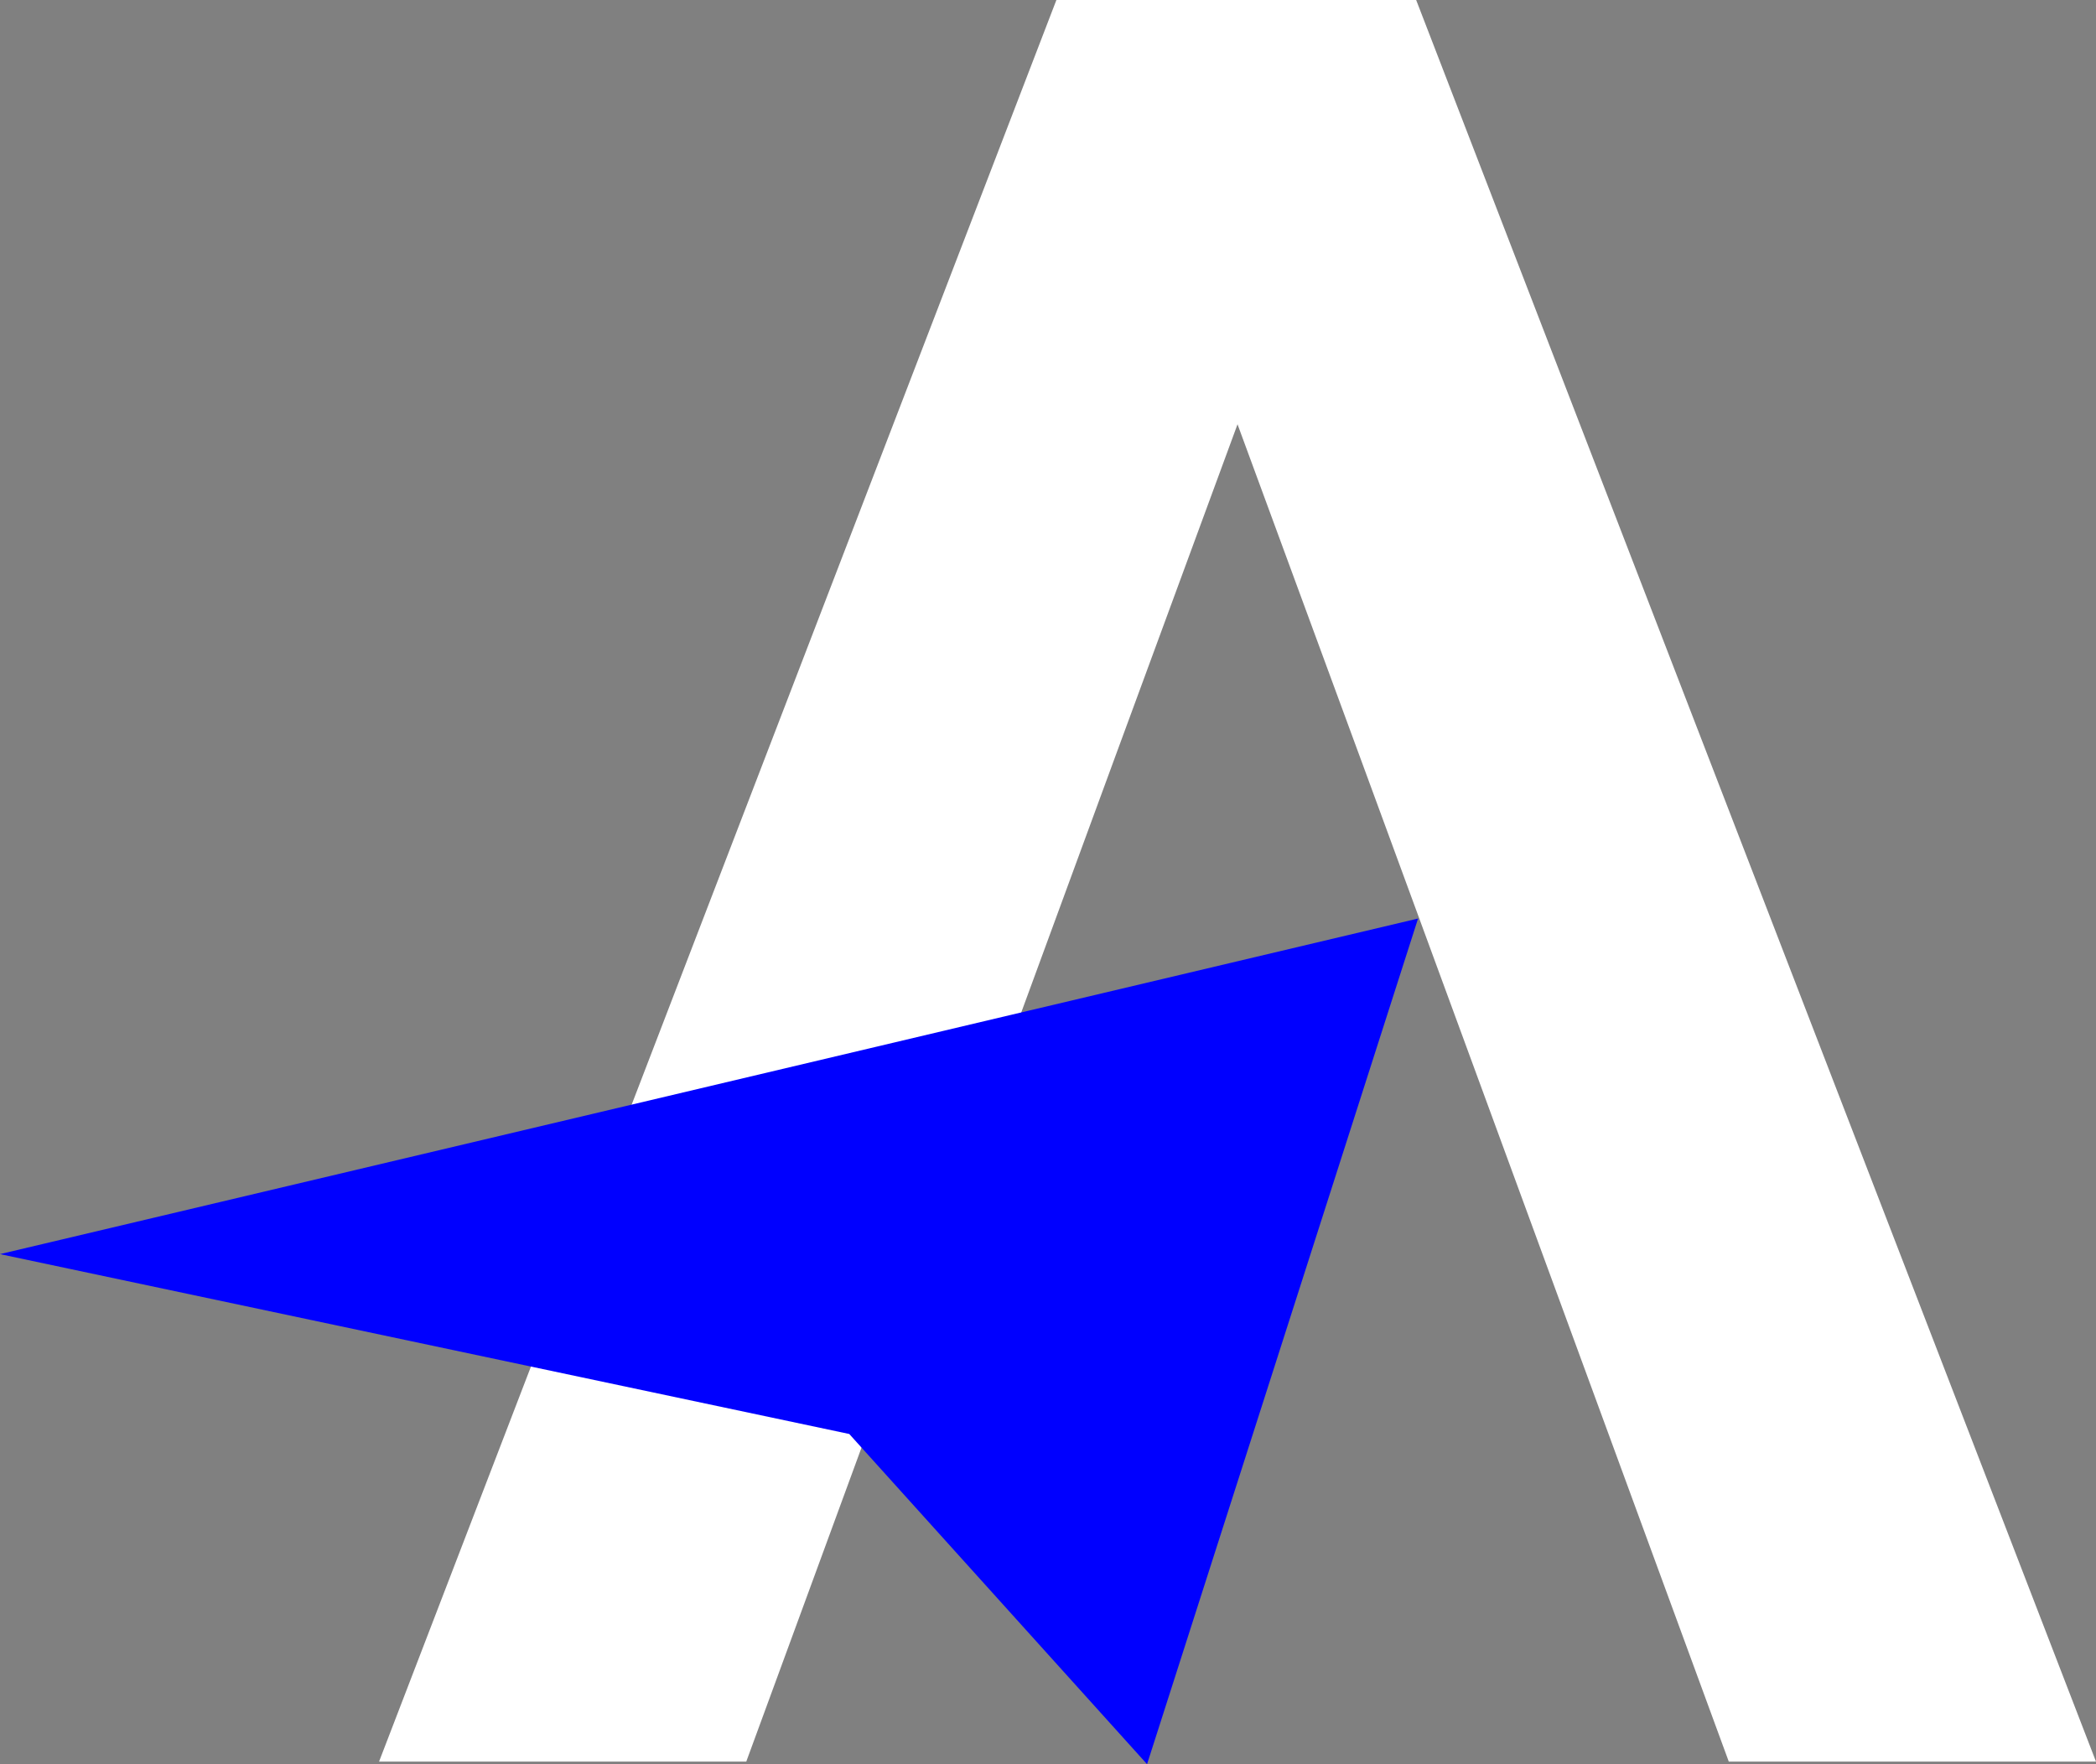 <?xml version="1.0" standalone="no"?>
<!DOCTYPE svg PUBLIC "-//W3C//DTD SVG 1.1//EN" "http://www.w3.org/Graphics/SVG/1.1/DTD/svg11.dtd">
<svg xmlns="http://www.w3.org/2000/svg" xmlns:xlink="http://www.w3.org/1999/xlink" xmlns:xodm="http://www.corel.com/coreldraw/odm/2003" xml:space="preserve" width="2044.24" height="1720.62" version="1.1" style="shape-rendering:geometricPrecision; text-rendering:geometricPrecision; image-rendering:optimizeQuality; fill-rule:evenodd; clip-rule:evenodd" viewBox="0 0 2044.24 1720.62">
 <rect x="0" y="0" width="2044.24" height="1720.62" fill="#808080" stroke="none"/>
 <defs>
  <style type="text/css">
   <![CDATA[
    .fil1 {fill:blue}
    .fil0 {fill:white;fill-rule:nonzero}
   ]]>
  </style>
 </defs>
 <g id="Layer_x0020_1">
  <path class="fil0" d="M1030.31 0l-660.62 1718.11 358.14 0c159.65,-434.79 319.01,-869.69 479.13,-1304.31 160.12,434.62 319.48,869.52 479.13,1304.31l358.14 0 -663.04 -1718.11 -350.88 0z"/>
  <polygon class="fil1" points="1383.06,895.83 1118.73,1720.62 828.29,1398.57 -0,1223.14 "/>
 </g>
</svg>